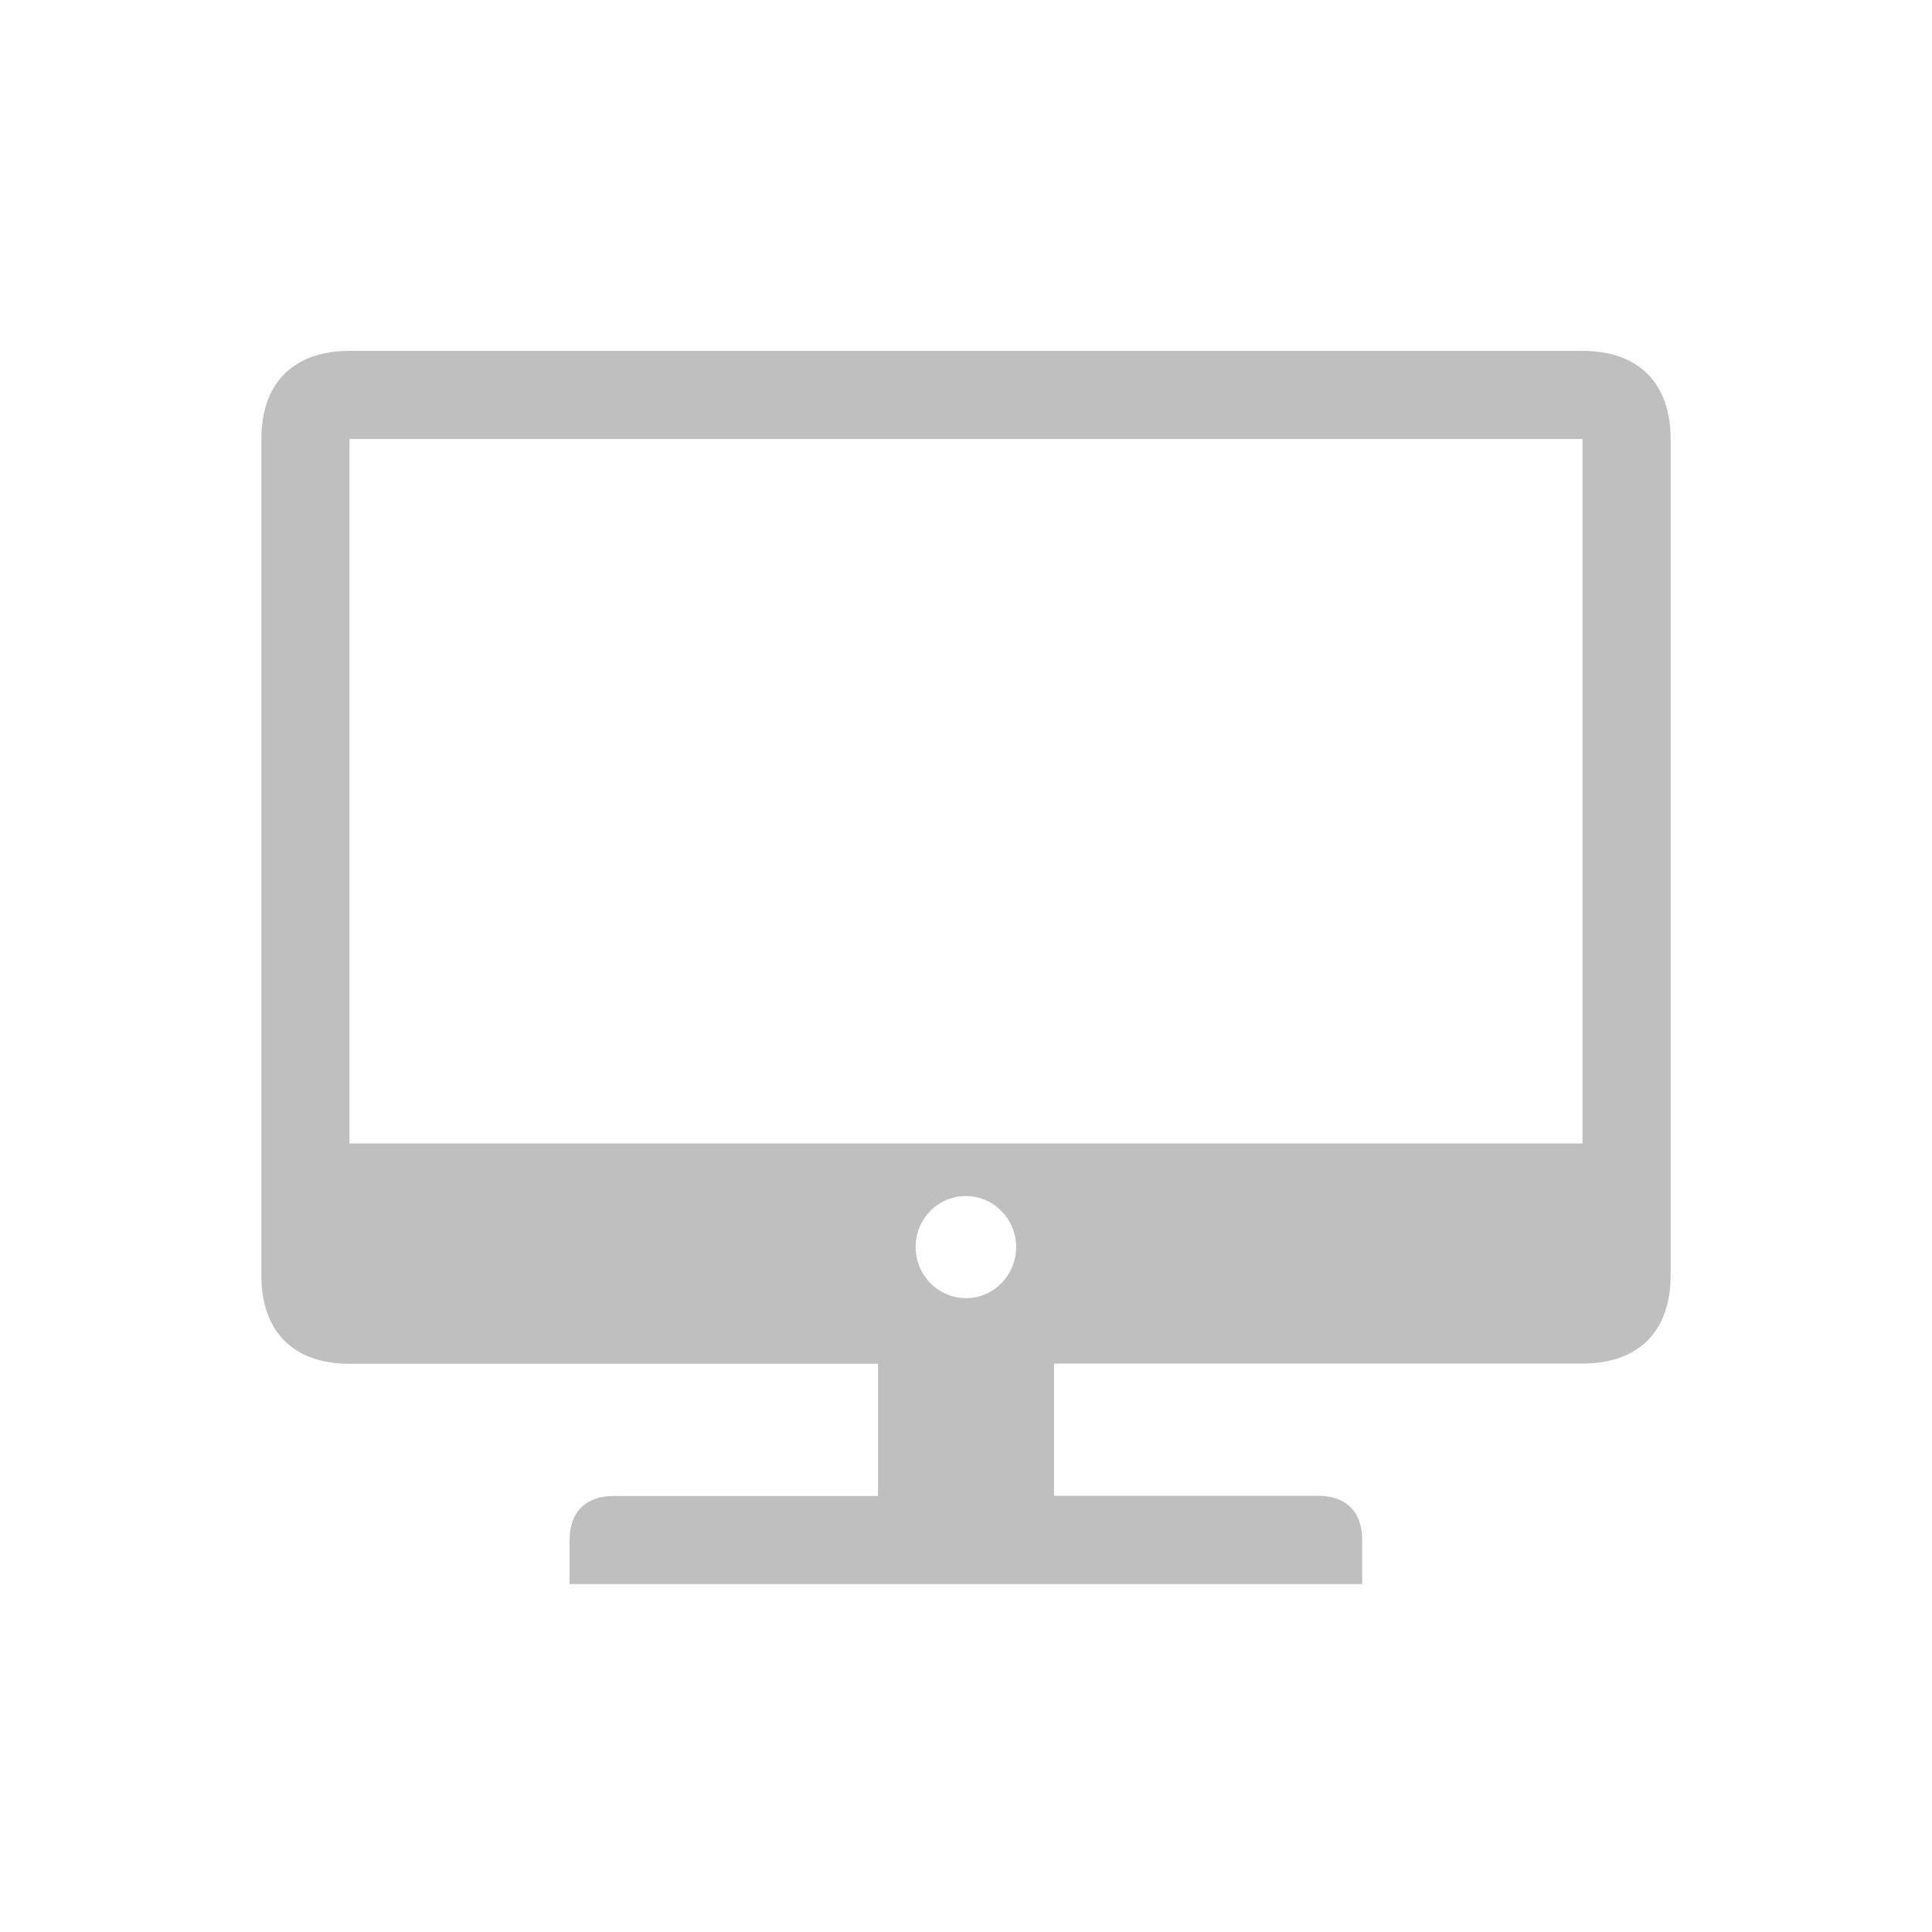 <?xml version="1.0" standalone="no"?><!DOCTYPE svg PUBLIC "-//W3C//DTD SVG 1.1//EN" "http://www.w3.org/Graphics/SVG/1.1/DTD/svg11.dtd"><svg t="1487661225466" class="icon" style="" viewBox="0 0 1024 1024" version="1.1" xmlns="http://www.w3.org/2000/svg" p-id="8005" xmlns:xlink="http://www.w3.org/1999/xlink" width="80" height="80"><defs><style type="text/css"></style></defs><path d="M838.758 185.972 185.242 185.972c-29.434 0-46.706 16.785-46.706 46.706l0 443.462c0 29.921 17.271 46.706 46.706 46.706l280.113 0 0 70.059L325.238 792.904c-14.717 0-23.353 8.392-23.353 23.353l0 23.353 420.109 0L721.994 816.135c0-14.96-8.636-23.353-23.353-23.353L558.645 792.782l0-70.059 280.113 0c29.434 0 46.706-16.785 46.706-46.706L885.464 232.678C885.464 202.757 868.192 185.972 838.758 185.972L838.758 185.972 838.758 185.972 838.758 185.972zM485.302 660.936c0-14.96 11.92-27.002 26.637-27.002 14.717 0 26.637 12.163 26.637 27.002 0 14.96-11.92 27.123-26.637 27.123C497.222 687.937 485.302 675.896 485.302 660.936L485.302 660.936 485.302 660.936 485.302 660.936zM185.242 606.081l0-373.403 653.516 0 0 373.403L185.242 606.081 185.242 606.081 185.242 606.081zM185.242 606.081" p-id="8006" fill="#bfbfbf"></path></svg>